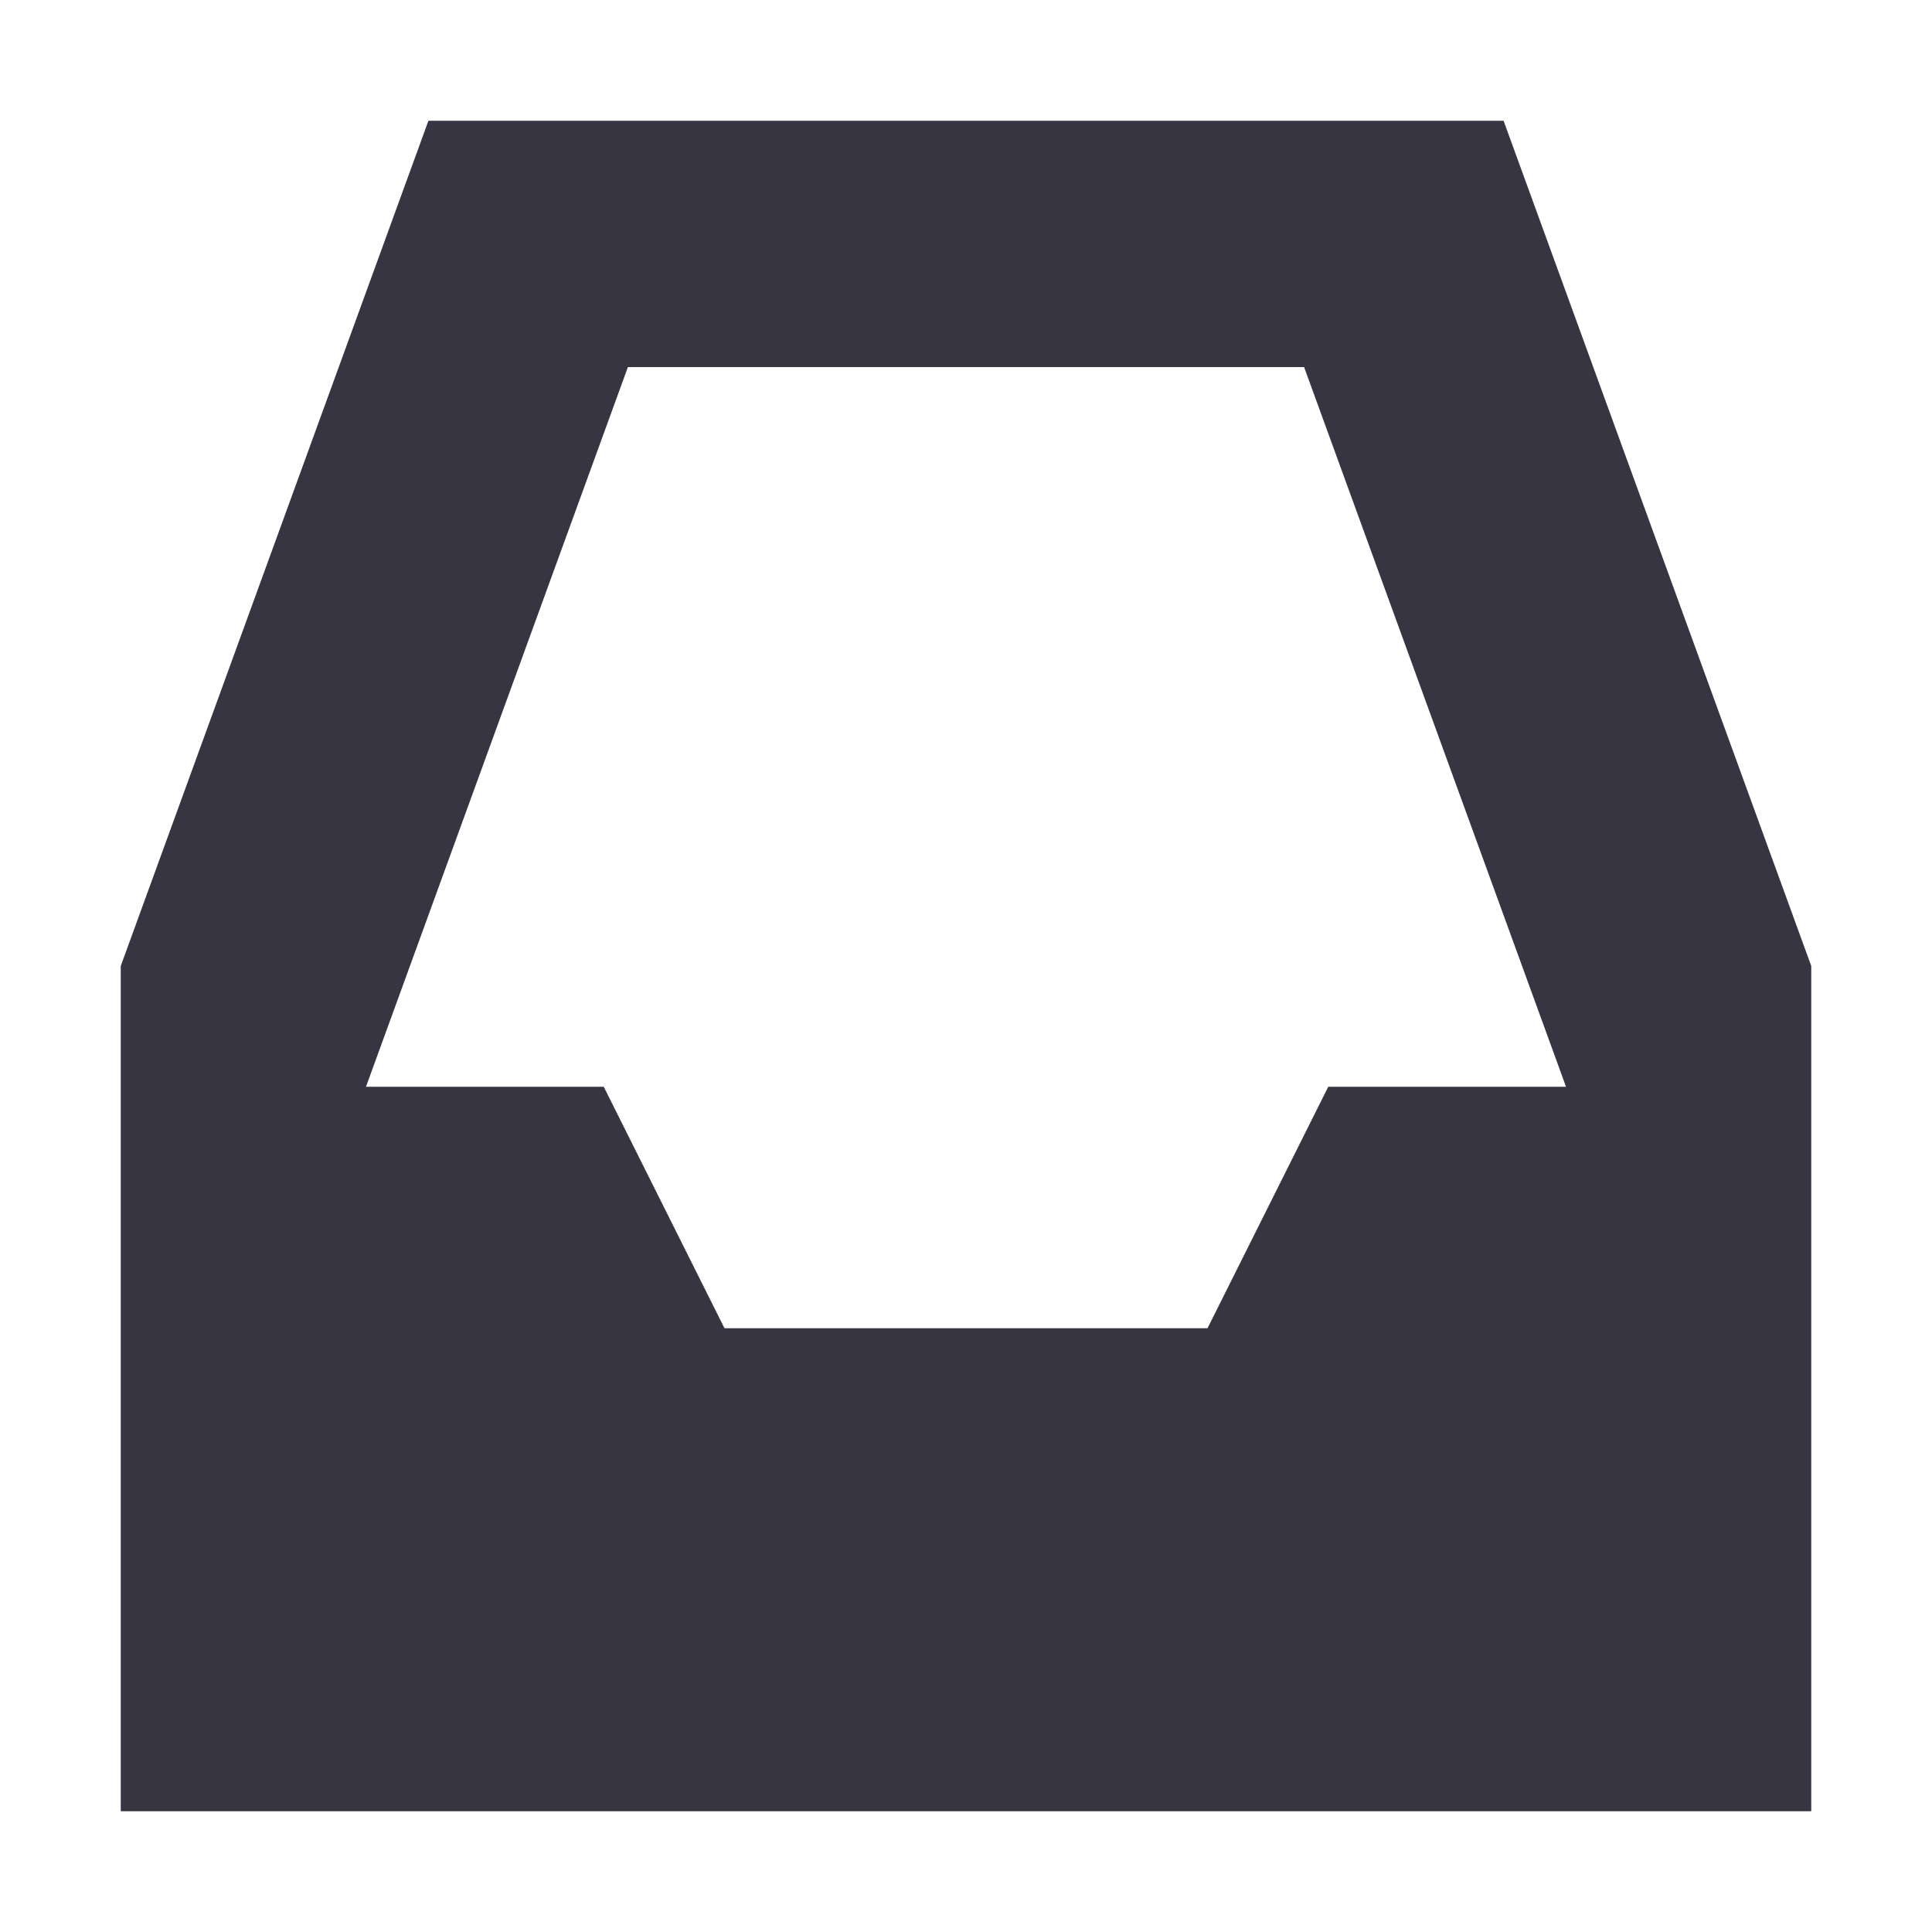 <svg xmlns="http://www.w3.org/2000/svg" width="16" height="16" version="1.1">
 <path style="fill:#383543" d="M 3.548,1 1,8 V 15 H 15 V 8 L 12.452,1 Z M 5.2,3.04 H 10.8 L 12.969,9 H 11 L 10,11 H 6 L 5,9 H 3.031 Z"/>
</svg>
